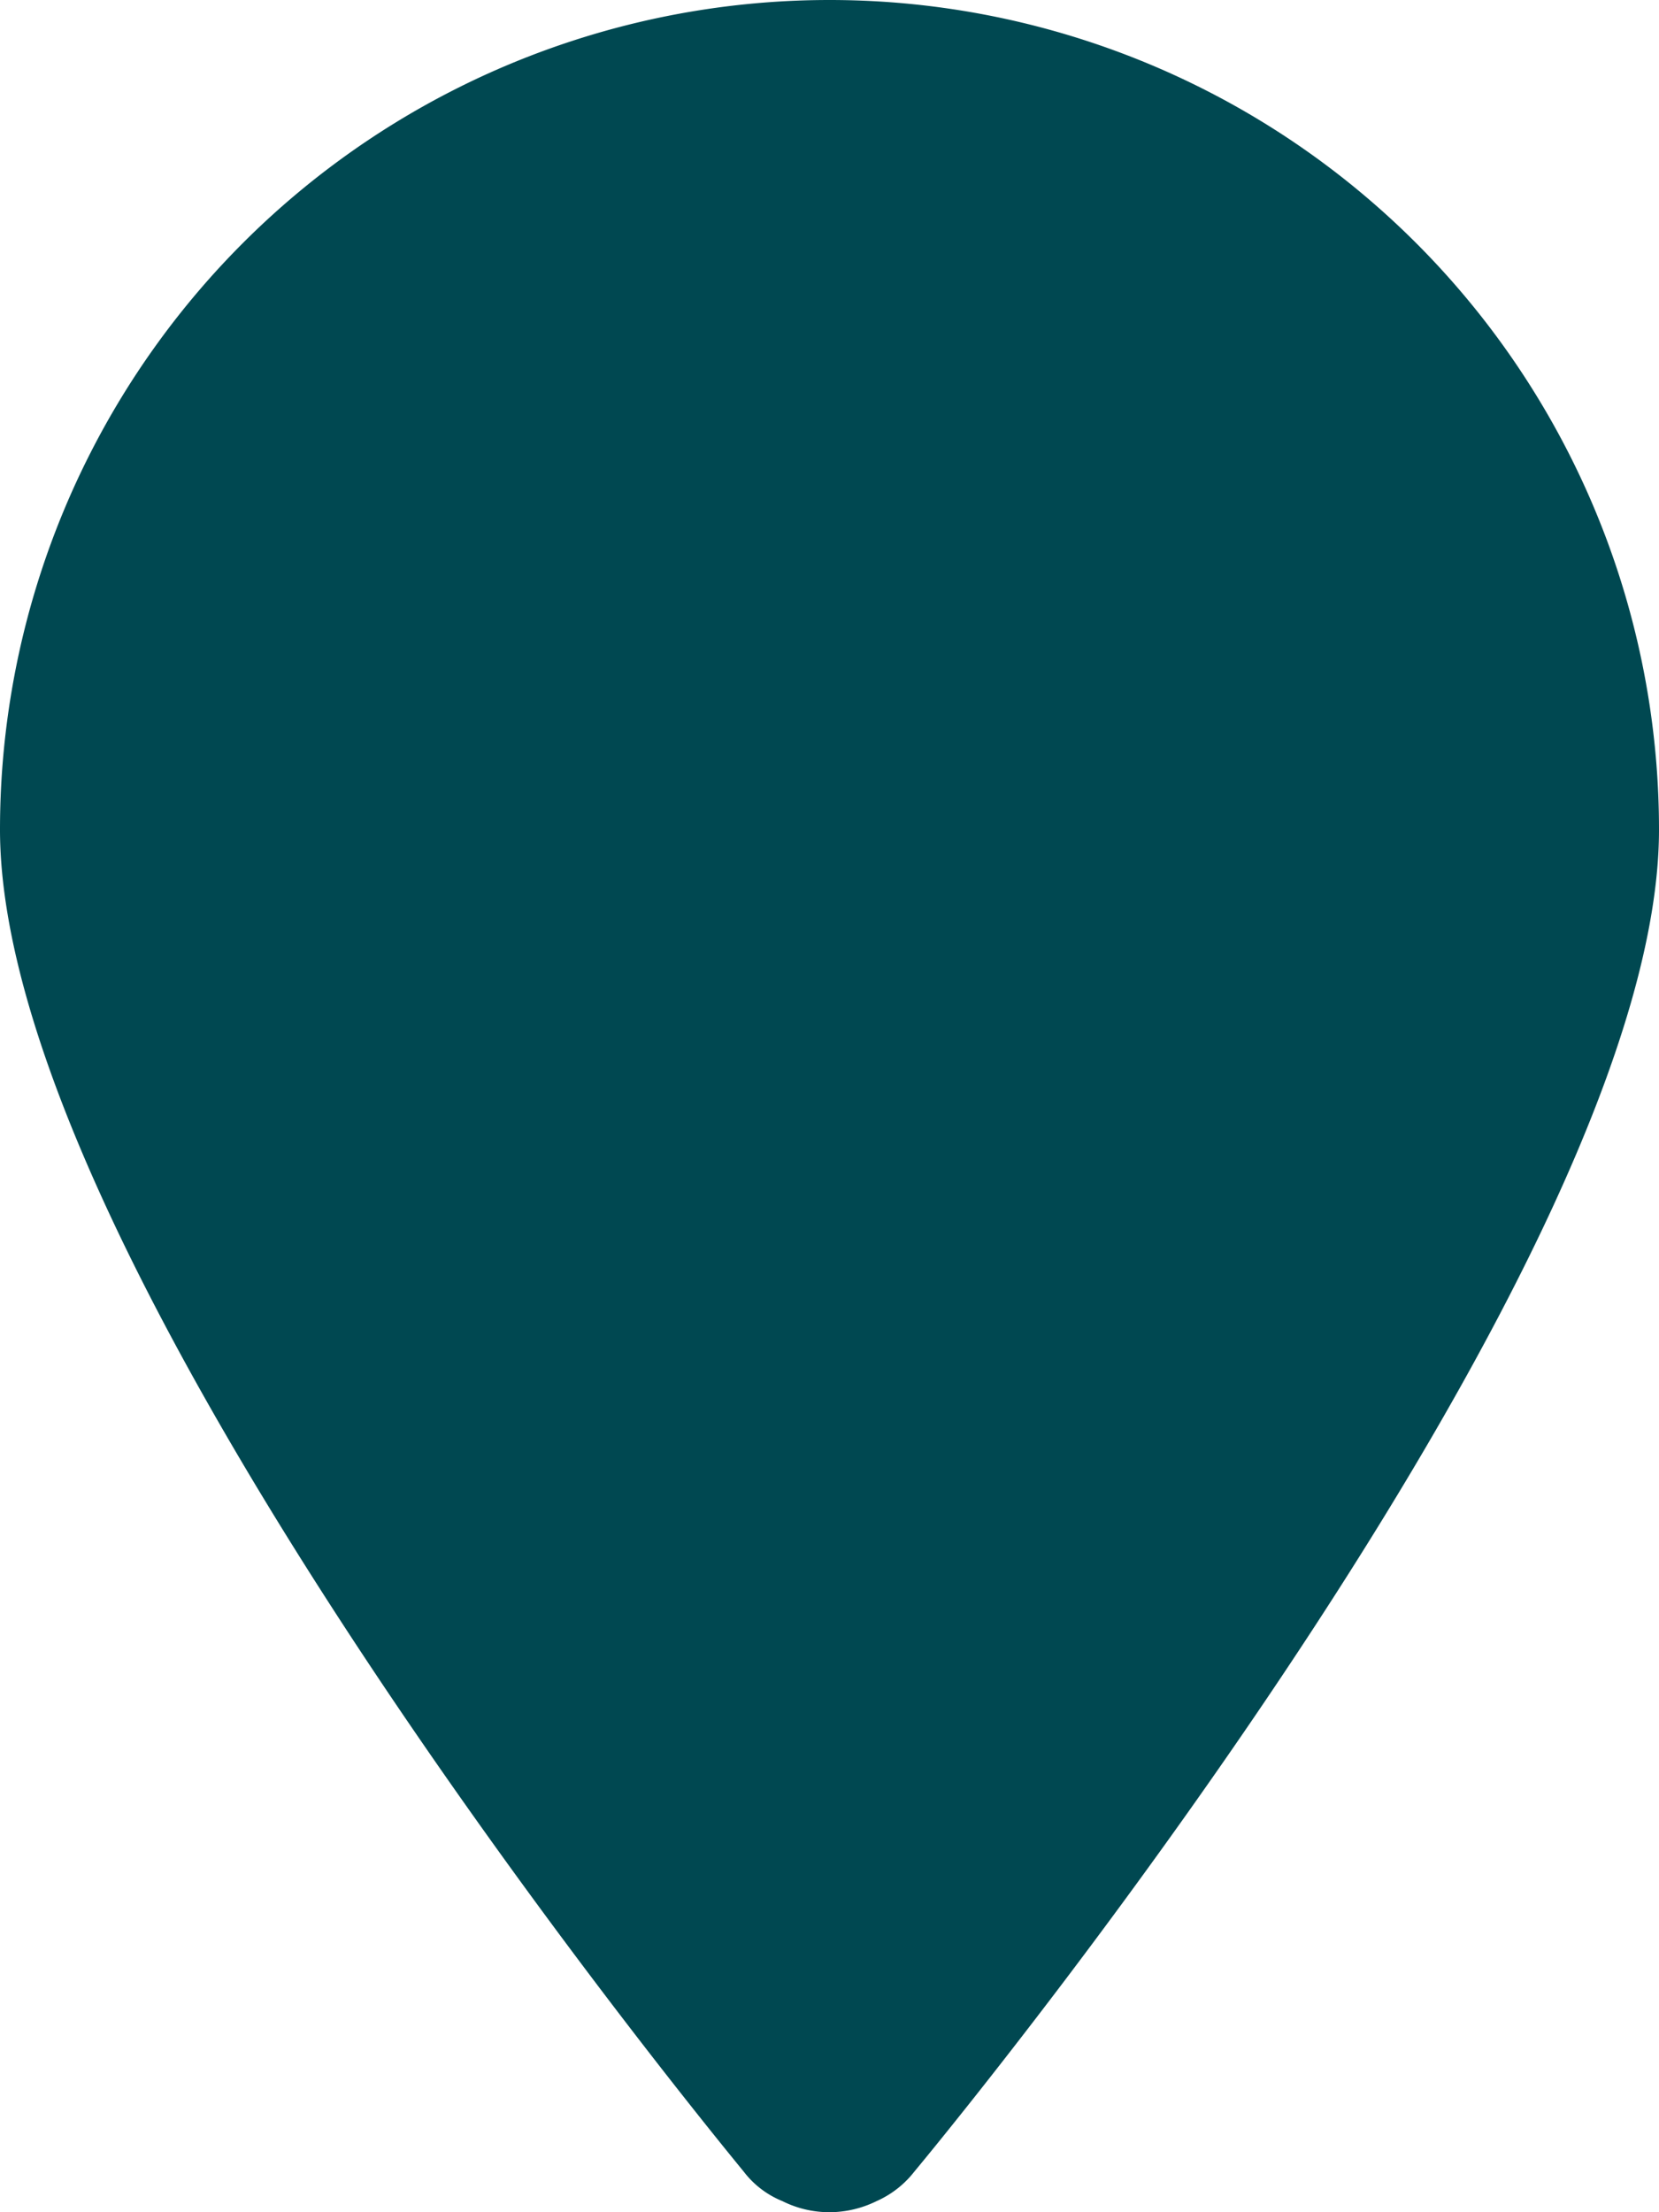 <svg width="30" height="40" fill="none" xmlns="http://www.w3.org/2000/svg"><path d="M15 40c.295-.001.586-.07.85-.2.268-.119.503-.302.683-.533C17.917 37.6 30 22.683 30 15a15 15 0 00-30 0c0 7.683 12.083 22.6 13.45 24.267.181.237.423.421.7.533.264.132.555.2.85.2z" fill="#004851"/></svg>
